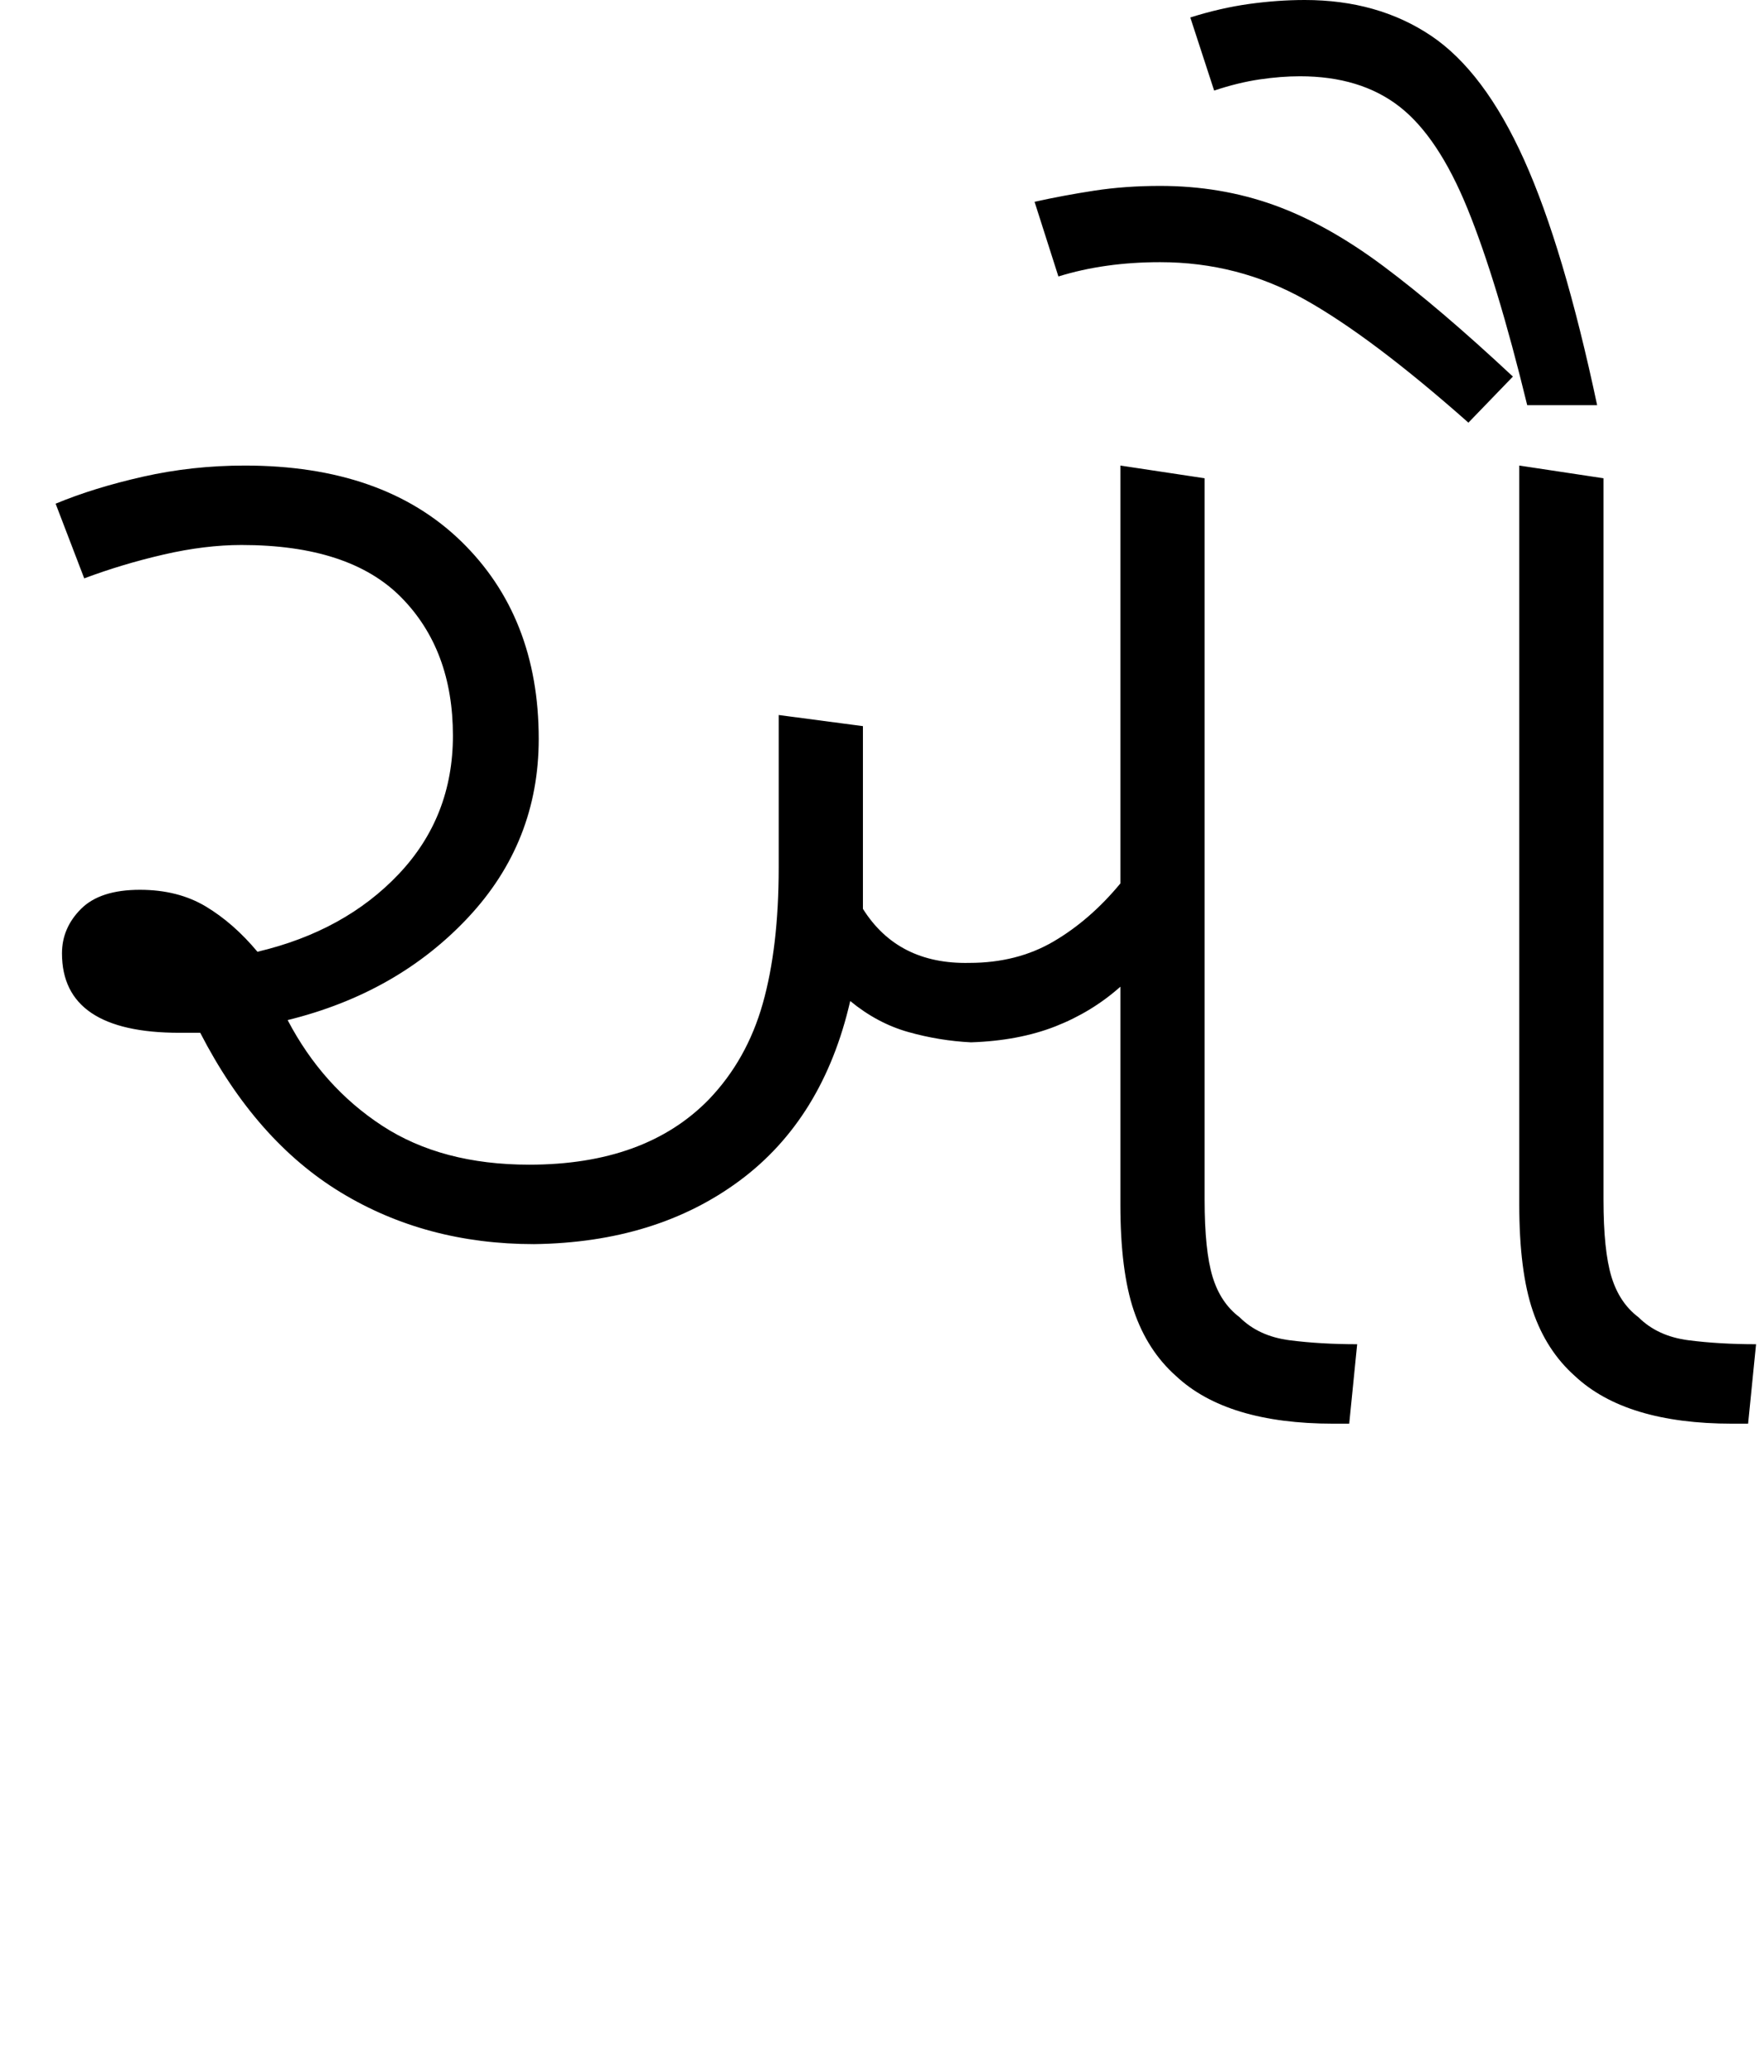 <svg xmlns="http://www.w3.org/2000/svg" xmlns:xlink="http://www.w3.org/1999/xlink" width="111" height="130.4"><path d="M33.60 78.30L33.60 78.30Q26.80 78.30 21.45 75.05Q16.10 71.80 12.60 65L12.60 65Q12 65 11.30 65L11.30 65Q3.90 65 3.90 60.00L3.90 60.00Q3.90 58.40 5.10 57.20Q6.30 56.00 8.80 56.00L8.80 56.00Q11.20 56.00 12.95 57.05Q14.70 58.10 16.20 59.90L16.20 59.90Q21.70 58.60 25.10 55.00Q28.50 51.40 28.50 46.30L28.50 46.30Q28.50 40.90 25.25 37.60Q22 34.30 15.20 34.30L15.20 34.30Q12.90 34.30 10.30 34.90Q7.70 35.50 5.30 36.40L5.30 36.40L3.50 31.70Q5.90 30.70 9 30.00Q12.10 29.30 15.40 29.30L15.40 29.30Q24.10 29.30 29 34.05Q33.90 38.80 33.90 46.50L33.90 46.50Q33.90 53.00 29.45 57.75Q25 62.50 18.10 64.20L18.10 64.20Q20.30 68.40 24.05 70.85Q27.80 73.30 33.30 73.30L33.30 73.30Q40.60 73.30 44.60 69.20L44.60 69.20Q47 66.70 48 63.15Q49 59.60 49 54.60L49 54.60L49 45.00L54.30 45.70L54.30 55.70Q54.30 56.50 54.30 57.20L54.30 57.20Q56.50 60.70 61 60.60L61 60.60Q64 60.60 66.30 59.25Q68.60 57.90 70.50 55.60L70.50 55.60L70.50 29.30L75.80 30.10L75.80 75.50Q75.80 78.70 76.30 80.35Q76.80 82.00 78 82.90L78 82.90Q79.20 84.10 81.15 84.35Q83.10 84.60 85.40 84.60L85.40 84.60L84.90 89.60L83.90 89.60Q77.20 89.60 74 86.60L74 86.60Q72.20 85.00 71.35 82.50Q70.50 80 70.50 75.80L70.50 75.80L70.50 62.10Q68.70 63.70 66.40 64.60Q64.10 65.50 61.10 65.60L61.10 65.60Q59.10 65.50 57.15 64.95Q55.20 64.40 53.50 63.00L53.50 63.00Q51.80 70.40 46.55 74.30Q41.30 78.20 33.60 78.30ZM110 89.60L109 89.60Q102.30 89.60 99.10 86.60L99.10 86.60Q97.30 85.00 96.45 82.50Q95.60 80 95.60 75.80L95.60 75.80L95.60 29.30L100.90 30.10L100.90 75.50Q100.90 78.70 101.40 80.35Q101.90 82.00 103.10 82.90L103.10 82.90Q104.30 84.10 106.25 84.35Q108.20 84.60 110.50 84.60L110.50 84.60L110 89.60ZM100.50 25.50L96.10 25.50Q94.20 17.70 92.35 13.15Q90.50 8.60 88.05 6.70Q85.60 4.80 81.80 4.80L81.80 4.80Q80.60 4.80 79.25 5Q77.90 5.20 76.40 5.70L76.40 5.70L74.90 1.10Q76.80 0.50 78.60 0.25Q80.40 0 82.10 0L82.10 0Q86.70 0 90.05 2.25Q93.40 4.50 95.90 10.05Q98.40 15.60 100.50 25.50L100.50 25.50ZM95.20 23.70L92.40 26.60Q86.30 21.20 82.10 18.85Q77.90 16.50 73 16.50L73 16.50Q69.50 16.50 66.60 17.40L66.60 17.40L65.10 12.70Q66.90 12.30 68.85 12Q70.80 11.70 73 11.70L73 11.70Q76.80 11.70 80.15 12.90Q83.50 14.10 87.05 16.75Q90.60 19.40 95.20 23.70L95.20 23.70Z"/></svg>